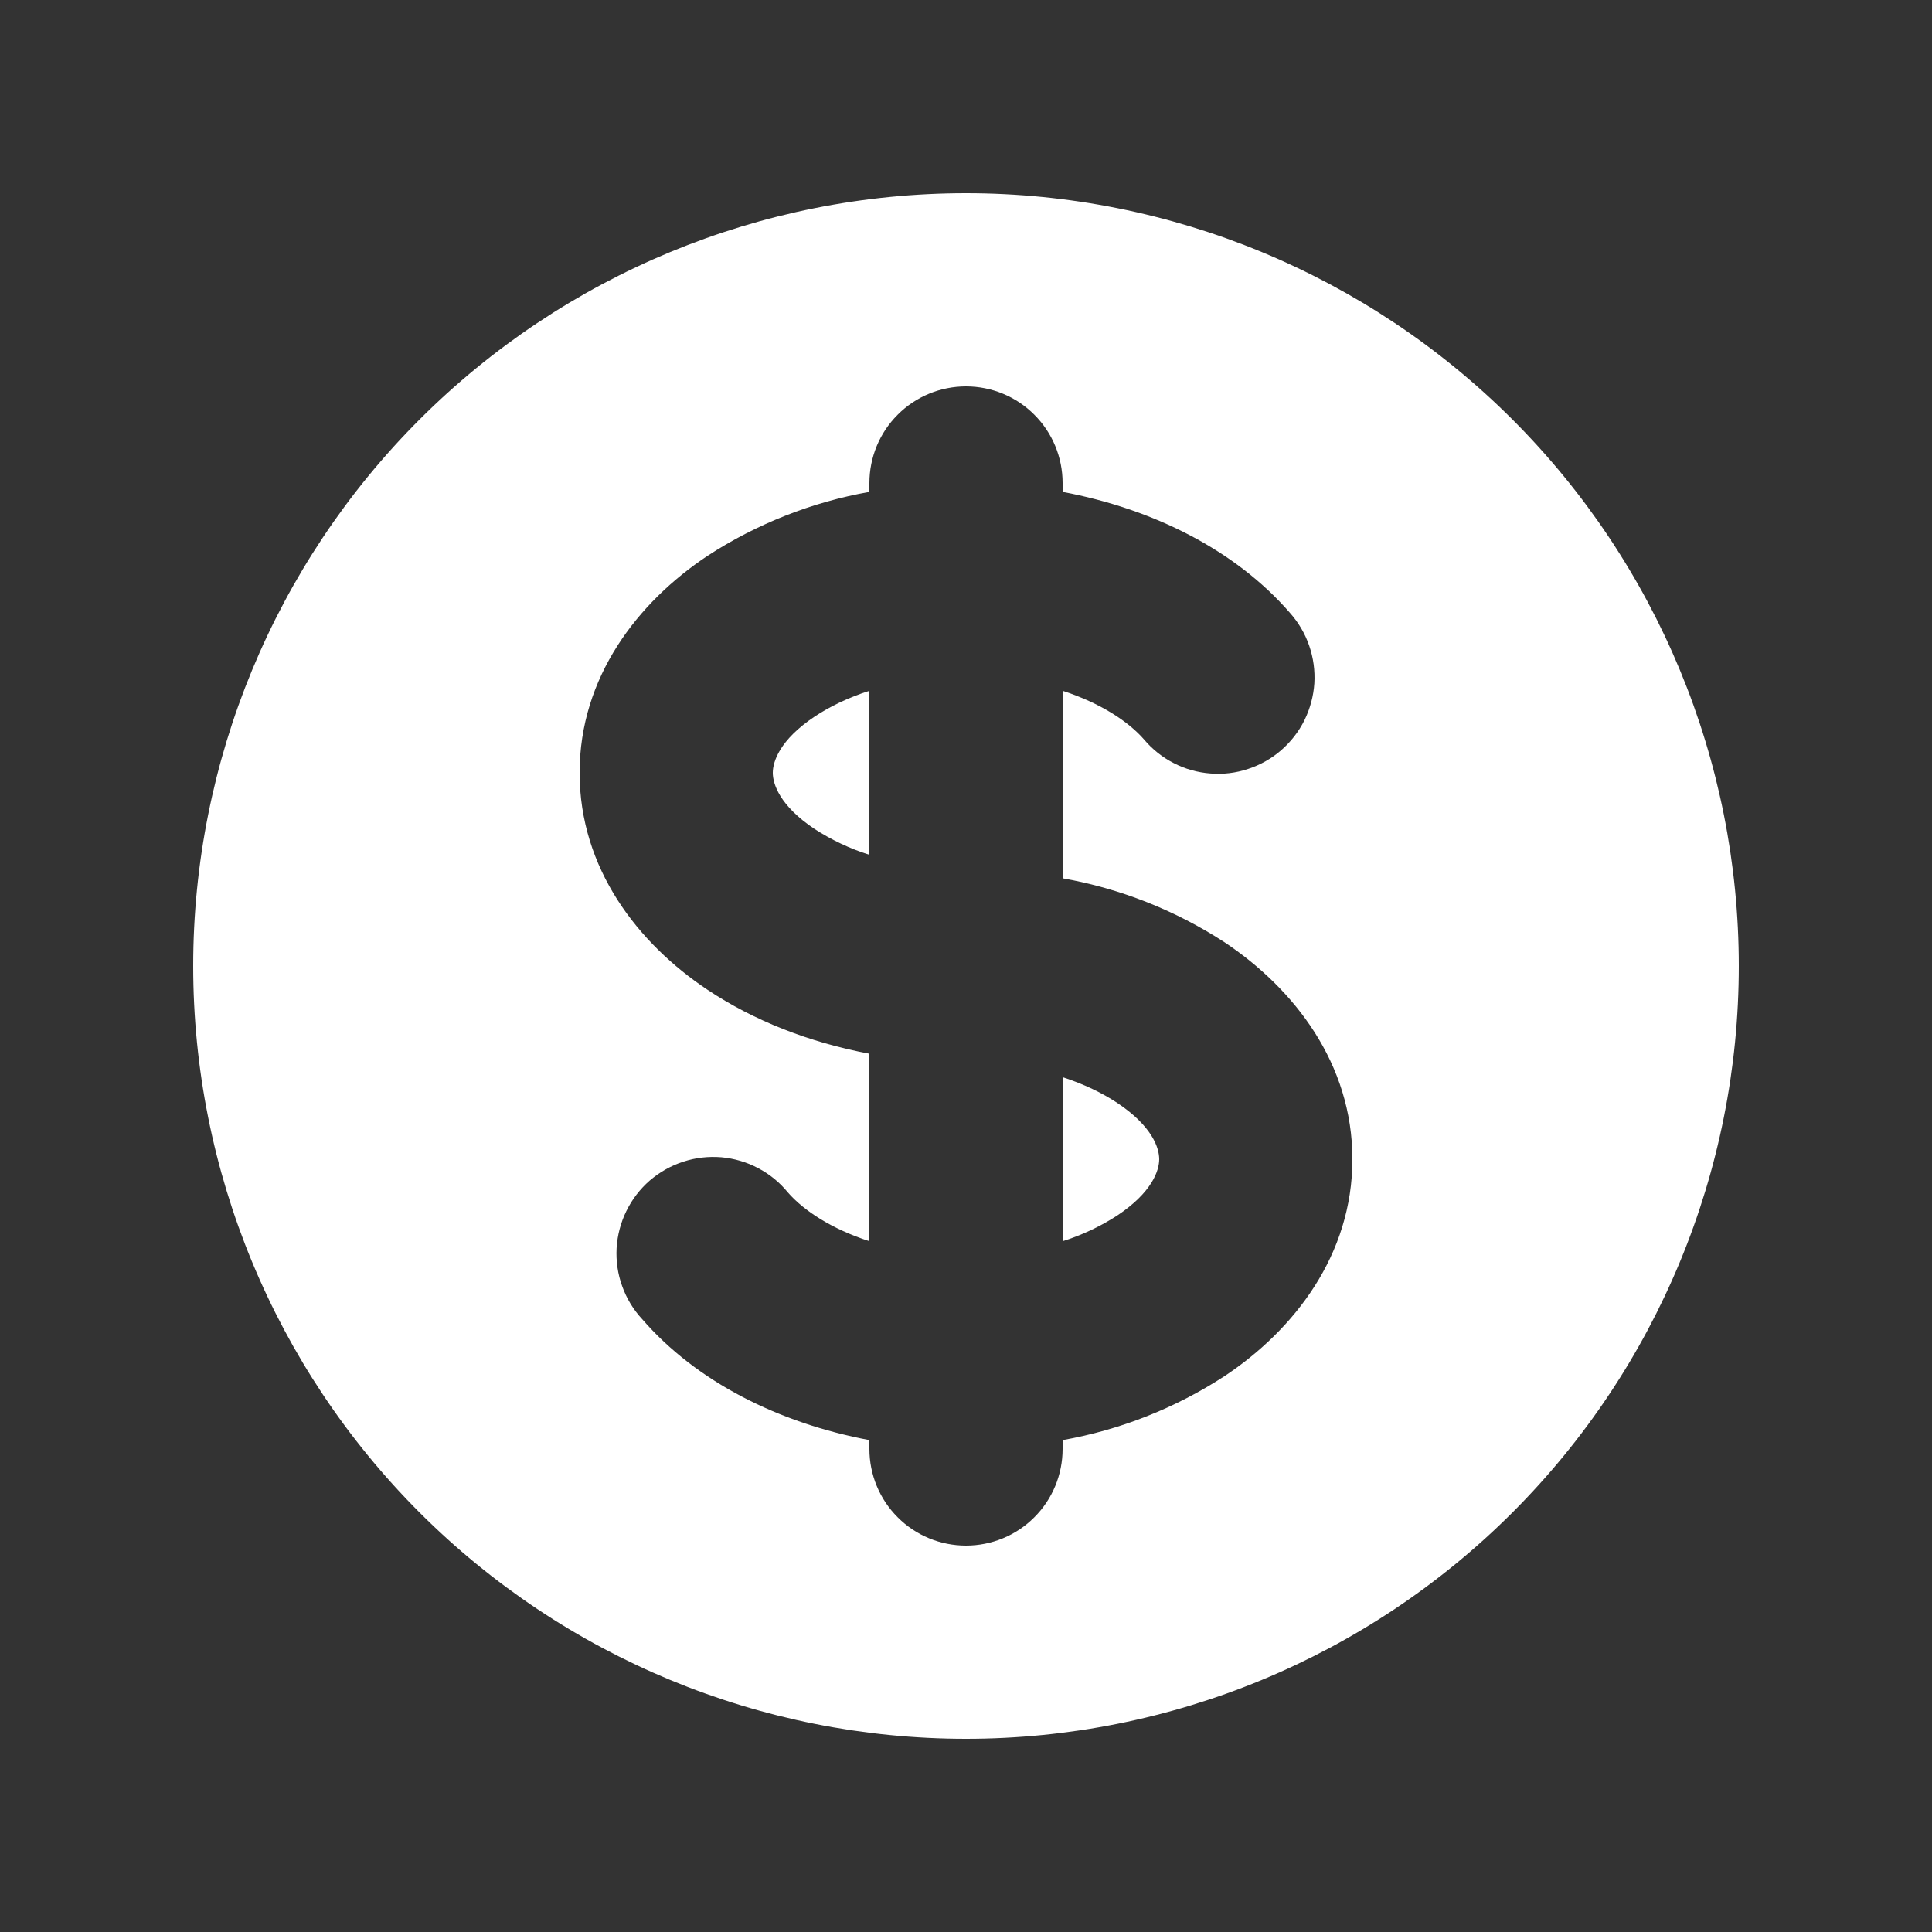 <svg width="20" height="20" viewBox="0 0 20 20" fill="none" xmlns="http://www.w3.org/2000/svg">
<rect x="0" y="0" width="20" height="20" fill="#333333" stroke="none"/>
<path d="M8.433 7.418C8.588 7.315 8.779 7.222 9 7.151V8.849C8.8 8.786 8.609 8.696 8.433 8.582C8.07 8.34 8 8.114 8 8C8 7.886 8.07 7.66 8.433 7.418ZM11 12.849V11.151C11.22 11.222 11.412 11.315 11.567 11.418C11.931 11.661 12 11.886 12 12C12 12.114 11.93 12.34 11.567 12.582C11.391 12.696 11.2 12.786 11 12.849Z" fill="white"/>
<path fill-rule="evenodd" clip-rule="evenodd" d="M10 18C12.122 18 14.157 17.157 15.657 15.657C17.157 14.157 18 12.122 18 10C18 7.878 17.157 5.843 15.657 4.343C14.157 2.843 12.122 2 10 2C7.878 2 5.843 2.843 4.343 4.343C2.843 5.843 2 7.878 2 10C2 12.122 2.843 14.157 4.343 15.657C5.843 17.157 7.878 18 10 18ZM11 5C11 4.735 10.895 4.48 10.707 4.293C10.52 4.105 10.265 4 10 4C9.735 4 9.48 4.105 9.293 4.293C9.105 4.48 9 4.735 9 5V5.092C8.403 5.198 7.833 5.423 7.324 5.754C6.602 6.234 6 7.009 6 8C6 8.99 6.602 9.765 7.324 10.246C7.804 10.566 8.378 10.791 9 10.908V12.849C8.609 12.722 8.32 12.532 8.157 12.345C8.072 12.241 7.968 12.155 7.849 12.093C7.731 12.03 7.601 11.992 7.468 11.98C7.334 11.969 7.2 11.984 7.073 12.026C6.945 12.067 6.828 12.134 6.726 12.221C6.625 12.309 6.543 12.416 6.484 12.537C6.425 12.657 6.391 12.788 6.383 12.921C6.376 13.055 6.395 13.189 6.441 13.315C6.486 13.441 6.556 13.557 6.647 13.655C7.209 14.304 8.06 14.731 9 14.908V15C9 15.265 9.105 15.52 9.293 15.707C9.48 15.895 9.735 16 10 16C10.265 16 10.52 15.895 10.707 15.707C10.895 15.52 11 15.265 11 15V14.908C11.597 14.802 12.167 14.577 12.676 14.246C13.398 13.766 14 12.991 14 12C14 11.01 13.398 10.235 12.676 9.754C12.167 9.423 11.597 9.198 11 9.092V7.151C11.391 7.278 11.68 7.468 11.843 7.655C11.928 7.756 12.033 7.84 12.151 7.9C12.269 7.961 12.398 7.997 12.53 8.007C12.662 8.018 12.794 8.002 12.92 7.96C13.046 7.919 13.163 7.853 13.263 7.766C13.363 7.679 13.445 7.574 13.504 7.455C13.562 7.336 13.597 7.207 13.606 7.075C13.614 6.942 13.596 6.81 13.553 6.685C13.51 6.559 13.442 6.444 13.354 6.345C12.791 5.696 11.941 5.269 11 5.092V5Z" fill="white"/>
</svg>
